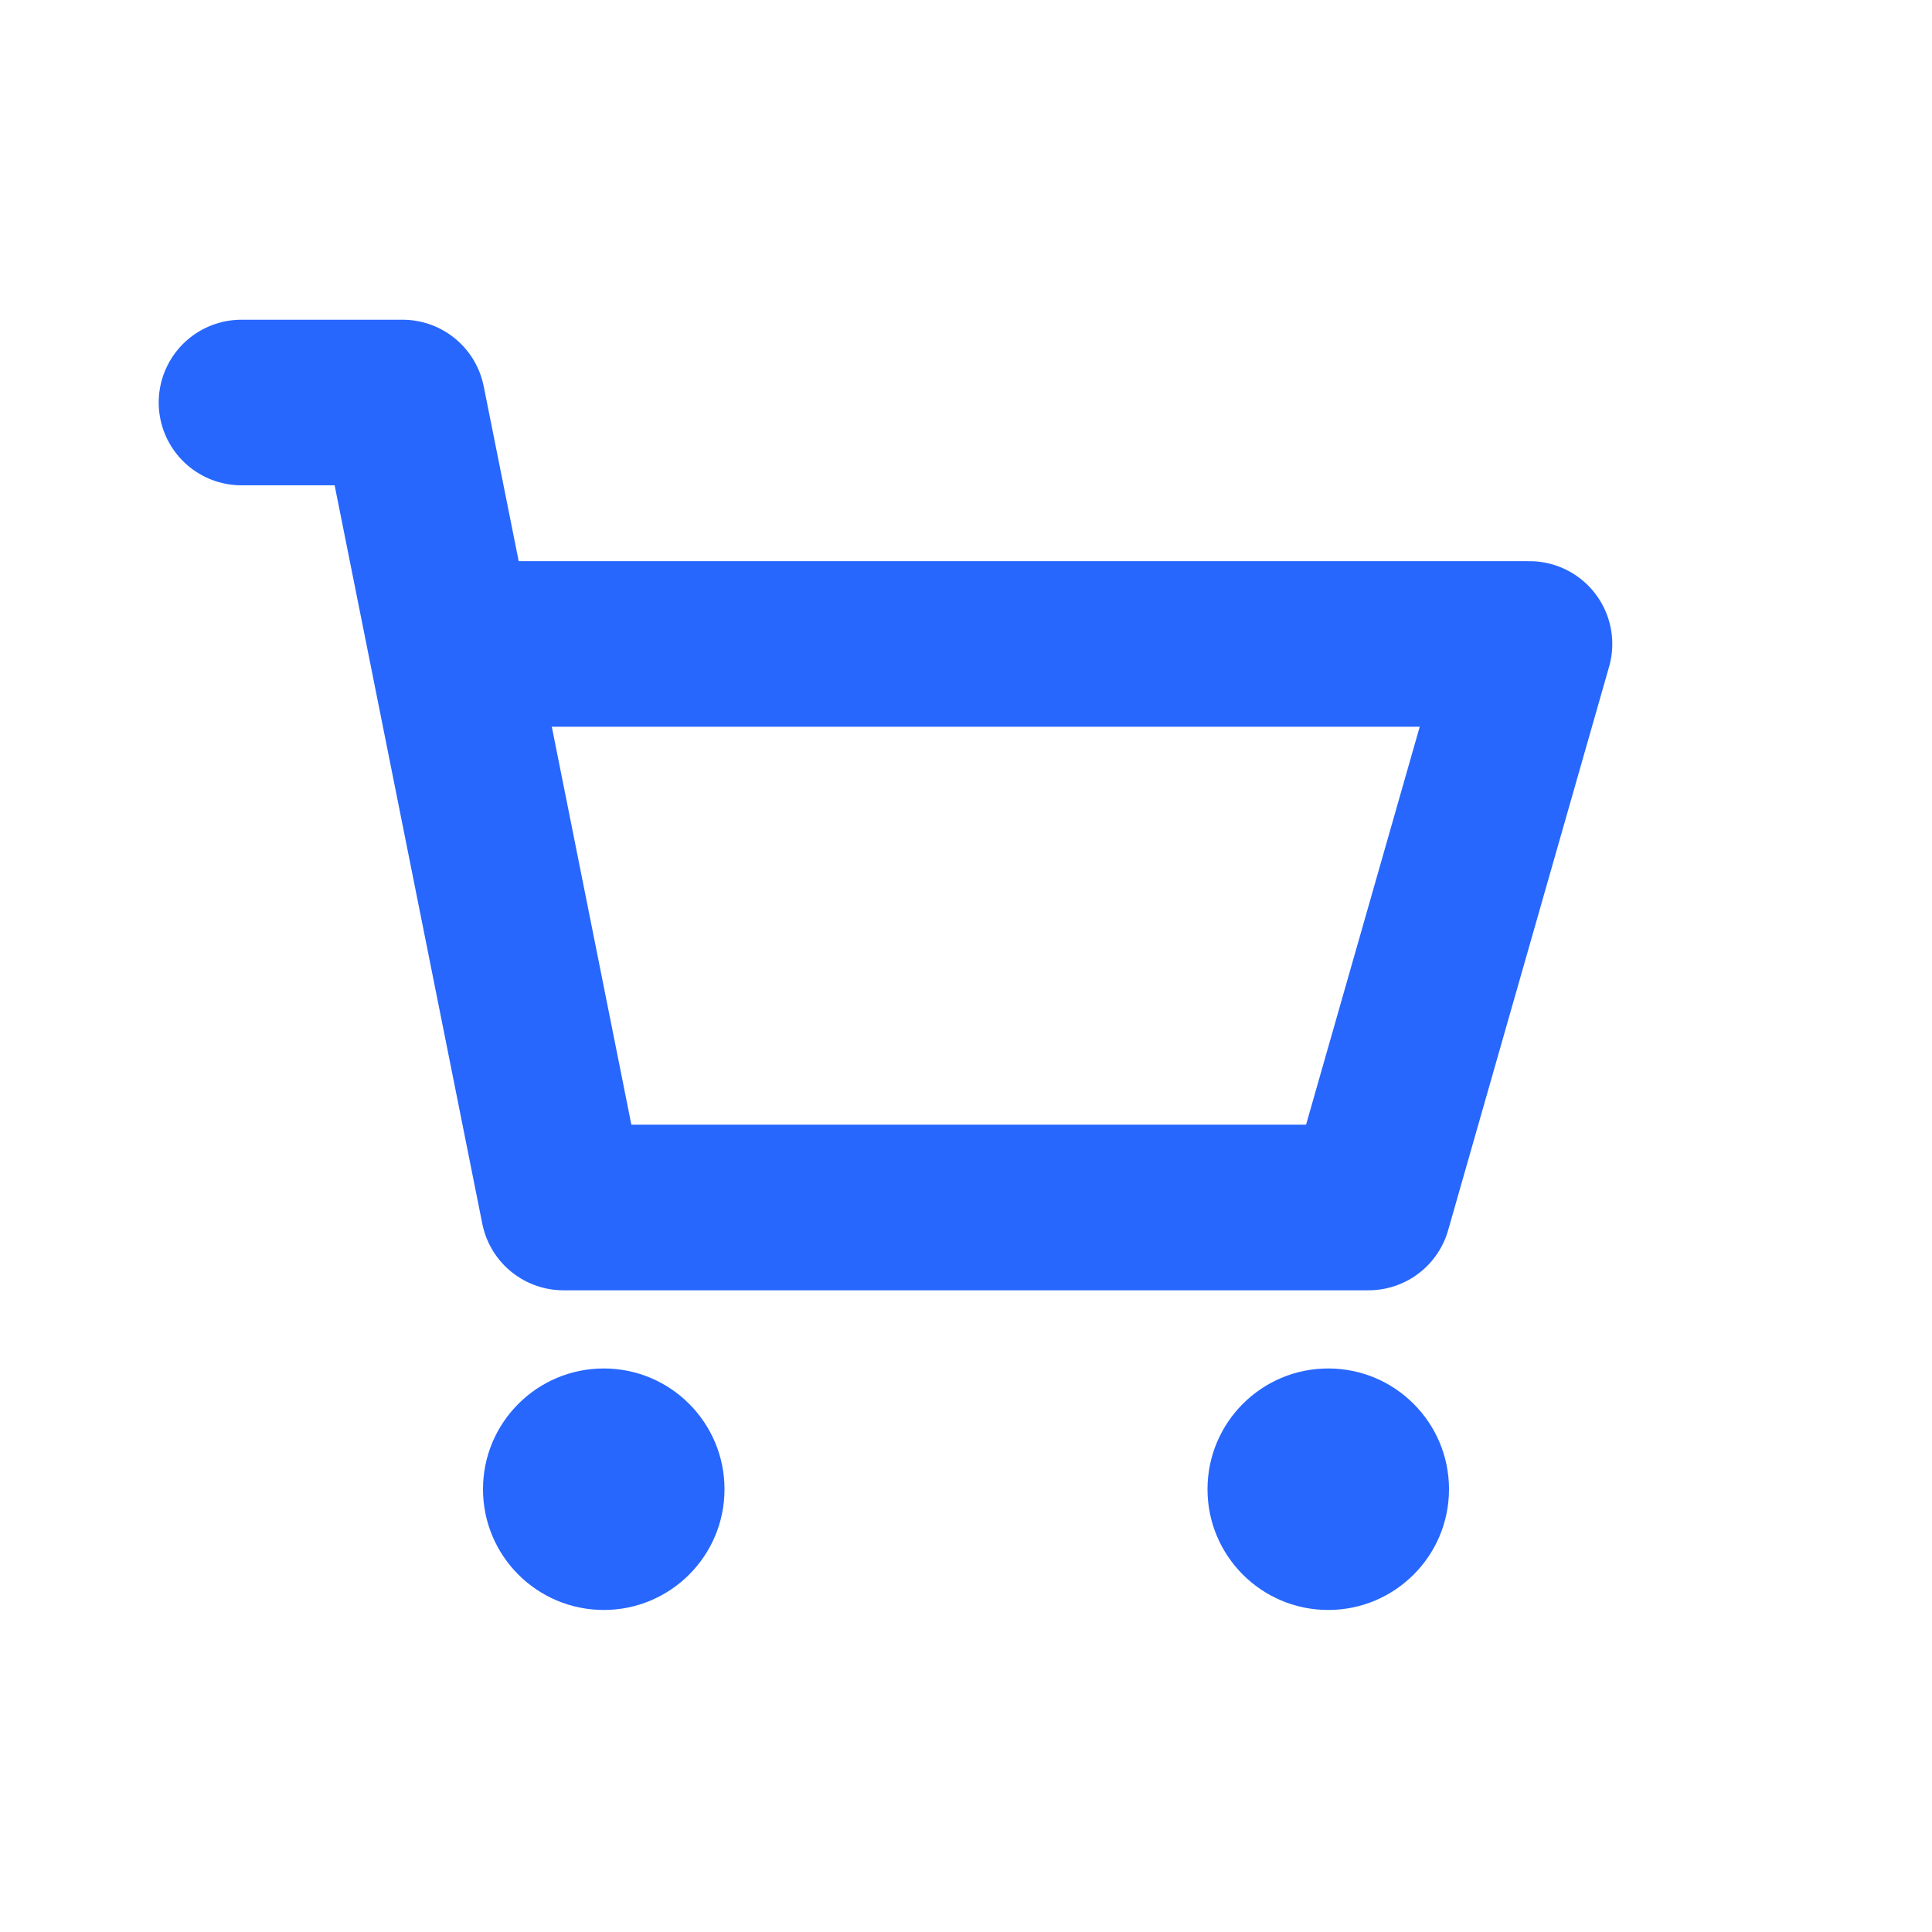 <svg width="35" height="35" viewBox="0 0 35 35" fill="none" xmlns="http://www.w3.org/2000/svg">
<g id="humbleicons:cart">
<g id="Group">
<path id="Vector" d="M10.938 29.166C12.146 29.166 13.125 28.187 13.125 26.979C13.125 25.771 12.146 24.791 10.938 24.791C9.729 24.791 8.75 25.771 8.75 26.979C8.75 28.187 9.729 29.166 10.938 29.166Z" fill="#2767FE"/>
<path id="Vector_2" d="M24.062 29.166C25.271 29.166 26.25 28.187 26.25 26.979C26.25 25.771 25.271 24.791 24.062 24.791C22.854 24.791 21.875 25.771 21.875 26.979C21.875 28.187 22.854 29.166 24.062 29.166Z" fill="#2767FE"/>
<path id="Vector_3" d="M4.375 7.292H7.292L8.167 11.666M8.167 11.666L10.208 21.875H24.792L27.708 11.666H8.167Z" stroke="#2767FE" stroke-width="3" stroke-linecap="round" stroke-linejoin="round"/>
</g>
</g>
</svg>
